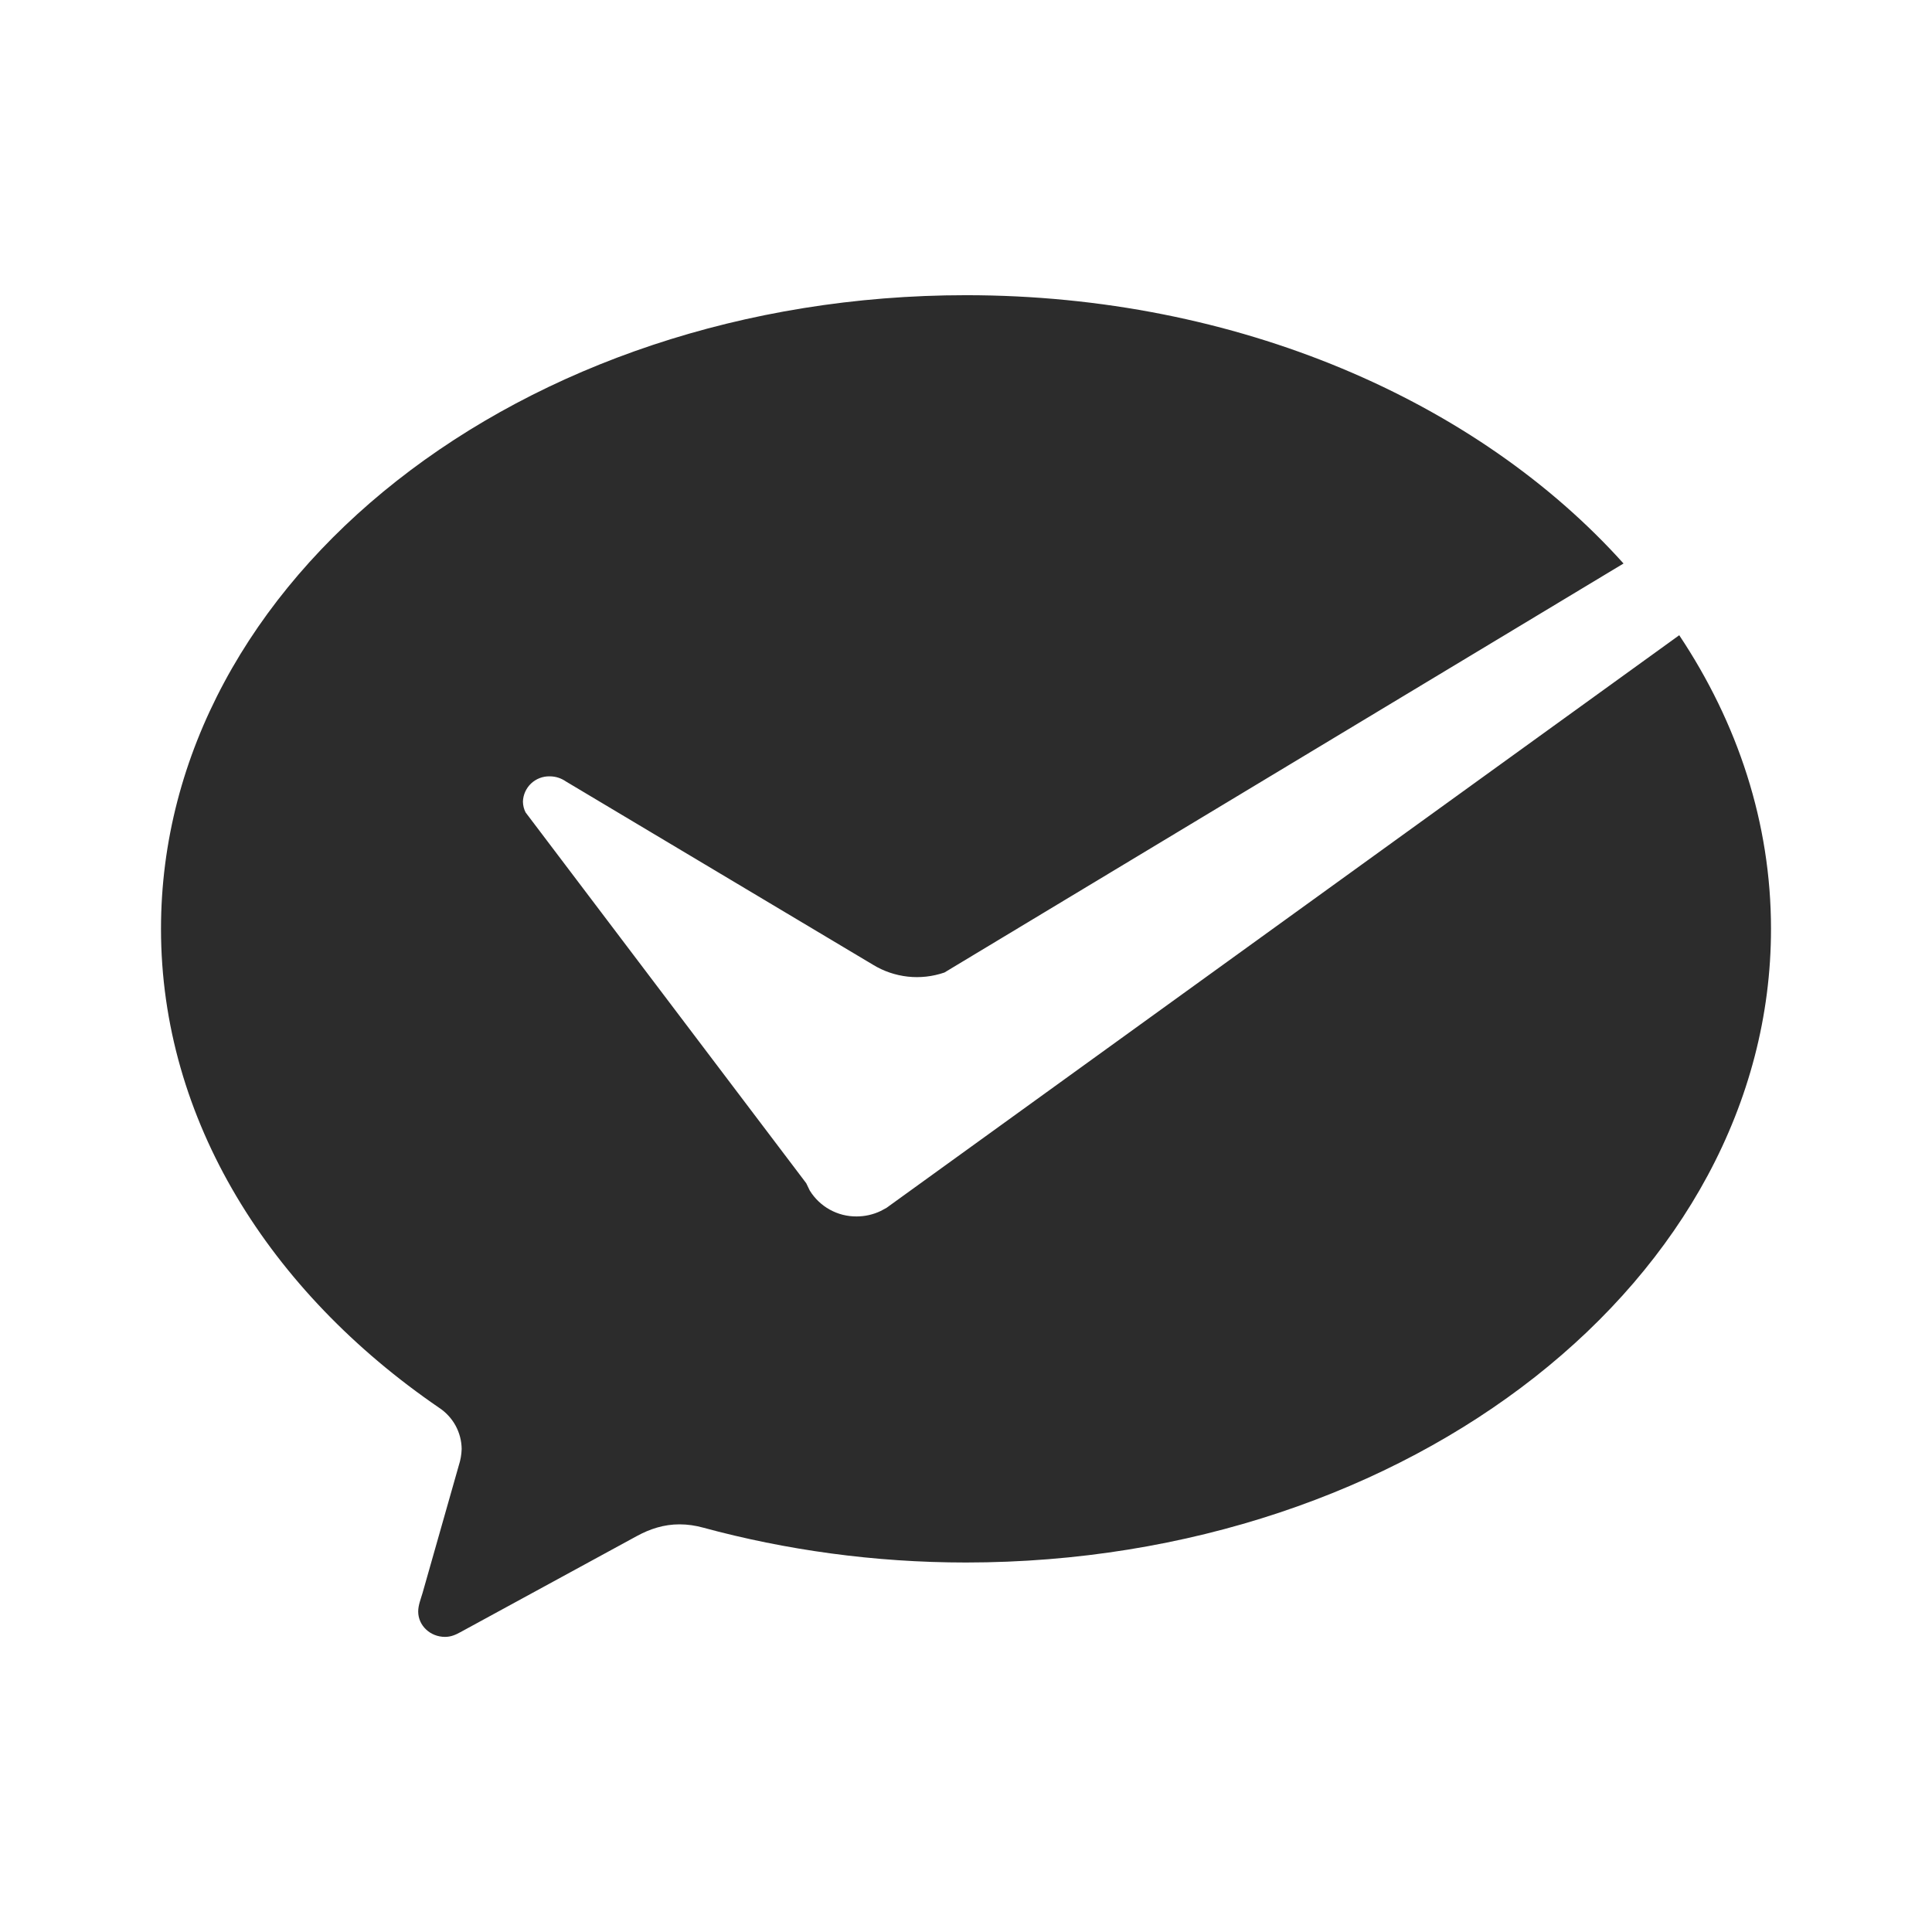 <?xml version="1.0" encoding="utf-8" ?>
<svg baseProfile="full" height="24.0" version="1.1" viewBox="0 0 24.0 24.0" width="24.0" xmlns="http://www.w3.org/2000/svg" xmlns:ev="http://www.w3.org/2001/xml-events" xmlns:xlink="http://www.w3.org/1999/xlink"><defs /><path d="M10.641,15.111C10.524,15.112 10.41,15.083 10.307,15.026C10.206,14.97 10.12,14.888 10.059,14.789L10.015,14.698L6.529,10.092C6.508,10.051 6.497,10.006 6.496,9.959C6.498,9.874 6.535,9.792 6.597,9.733C6.66,9.674 6.743,9.642 6.829,9.644C6.904,9.644 6.973,9.668 7.029,9.707L10.844,11.984C10.976,12.065 11.124,12.115 11.277,12.132C11.431,12.149 11.586,12.131 11.732,12.081L20.168,7C18.357,4.984 15.375,3.667 12,3.667C6.477,3.667 2,7.192 2,11.539C2,13.91 3.347,16.045 5.455,17.488C5.54,17.544 5.61,17.62 5.659,17.709C5.708,17.799 5.734,17.899 5.735,18C5.733,18.069 5.721,18.137 5.7,18.202L5.249,19.789C5.227,19.864 5.195,19.941 5.195,20.019C5.195,20.194 5.345,20.334 5.528,20.334C5.6,20.334 5.659,20.309 5.72,20.275L7.91,19.082C8.075,18.992 8.248,18.936 8.441,18.936C8.543,18.936 8.641,18.951 8.735,18.977C9.756,19.254 10.858,19.41 11.999,19.41C17.522,19.409 22,15.884 22,11.539C22,10.221 21.586,8.981 20.86,7.891L11.013,15.004L10.941,15.043C10.847,15.088 10.745,15.111 10.641,15.111Z" fill="#2c2c2c" fill-opacity="1.0" /></svg>